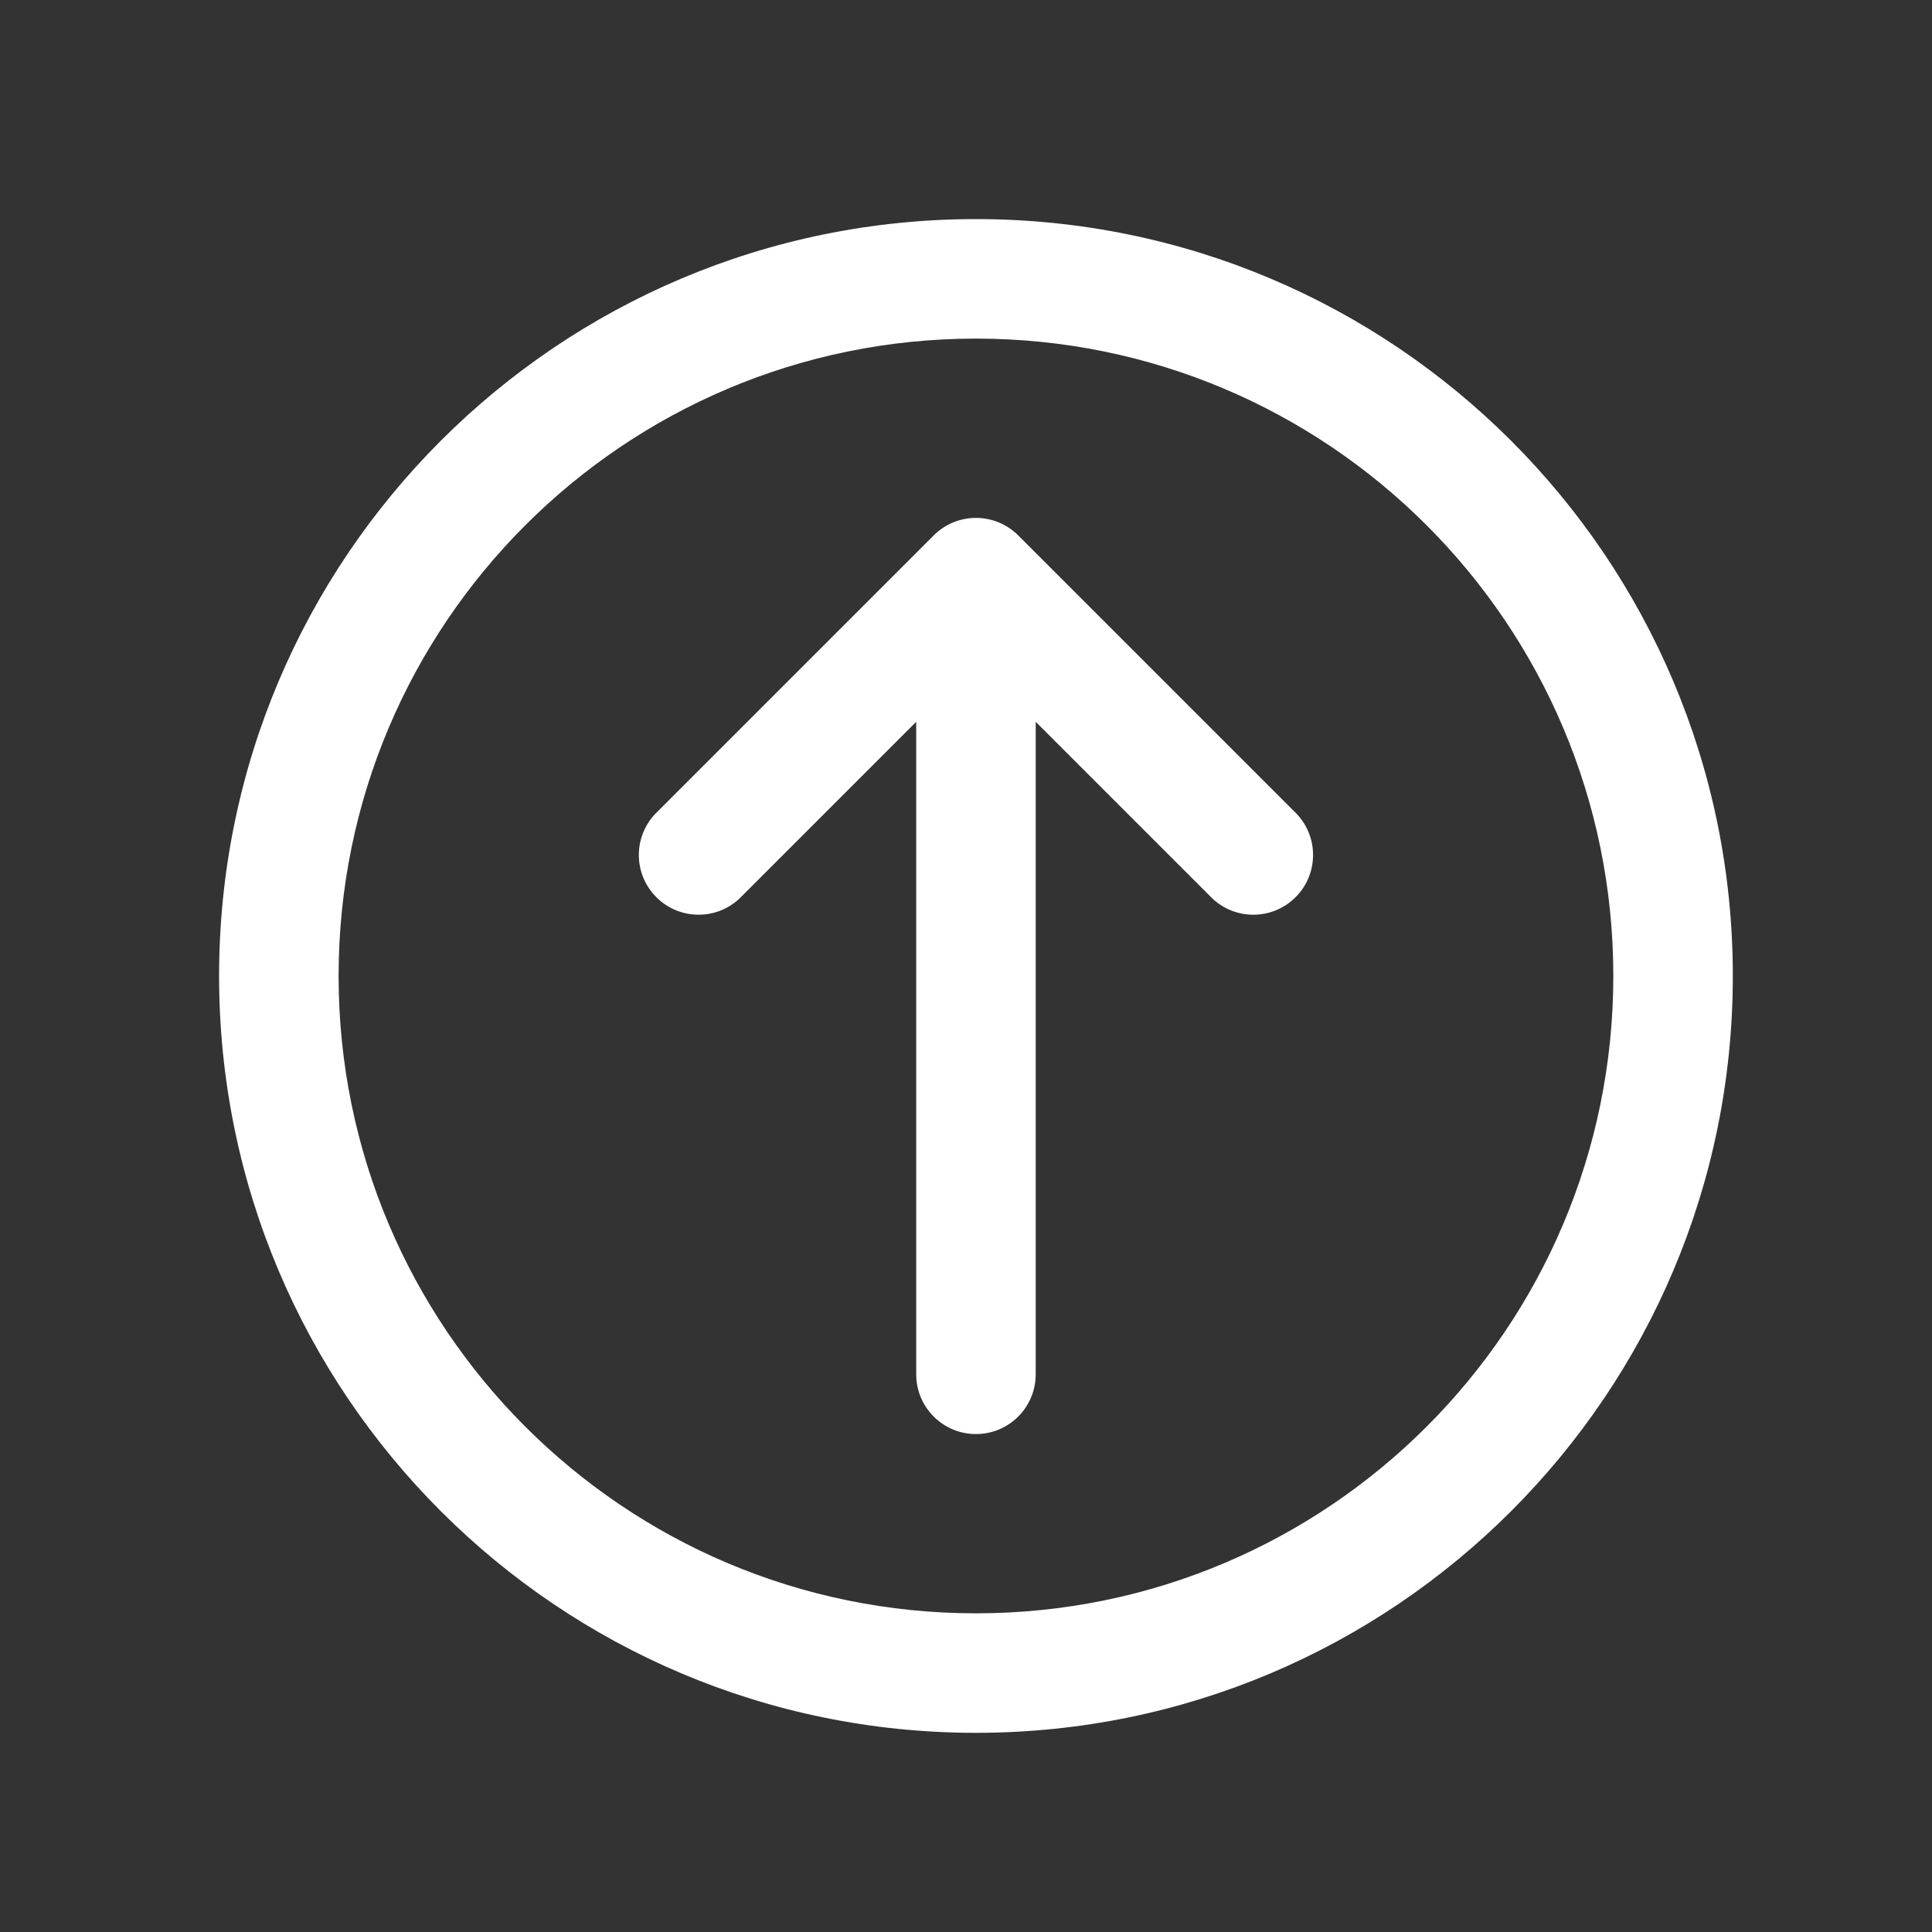 <svg width="97" height="97" xmlns="http://www.w3.org/2000/svg" xmlns:xlink="http://www.w3.org/1999/xlink" overflow="hidden"><rect width="100%" height="100%" fill="#333333" stroke="none"/><defs><clipPath id="clip0"><rect x="33" y="164" width="97" height="97"/></clipPath><clipPath id="clip1"><rect x="34" y="165" width="96" height="96"/></clipPath><clipPath id="clip2"><rect x="34" y="165" width="96" height="96"/></clipPath><clipPath id="clip3"><rect x="34" y="165" width="96" height="96"/></clipPath></defs><g clip-path="url(#clip0)" transform="translate(-33 -164)"><g clip-path="url(#clip1)"><g clip-path="url(#clip2)"><g clip-path="url(#clip3)"><path d="M82 236C80.343 236 79 234.657 79 233L79 200.24 70.12 209.12C68.908 210.249 67.01 210.182 65.88 208.97 64.806 207.818 64.806 206.032 65.88 204.88L79.88 190.88C81.051 189.71 82.949 189.71 84.12 190.88L98.12 204.88C99.249 206.092 99.183 207.991 97.97 209.12 96.818 210.194 95.032 210.194 93.88 209.12L85 200.24 85 233C85 234.657 83.657 236 82 236Z" fill="#FFFFFF"/><path d="M82 175C61.013 175 44 192.013 44 213 44 233.987 61.013 251 82 251 102.987 251 120 233.987 120 213 120 192.013 102.987 175 82 175ZM82 181C99.673 181 114 195.327 114 213 114 230.673 99.673 245 82 245 64.327 245 50 230.673 50 213 50 195.327 64.327 181 82 181Z" fill="#FFFFFF"/></g></g></g></g></svg>